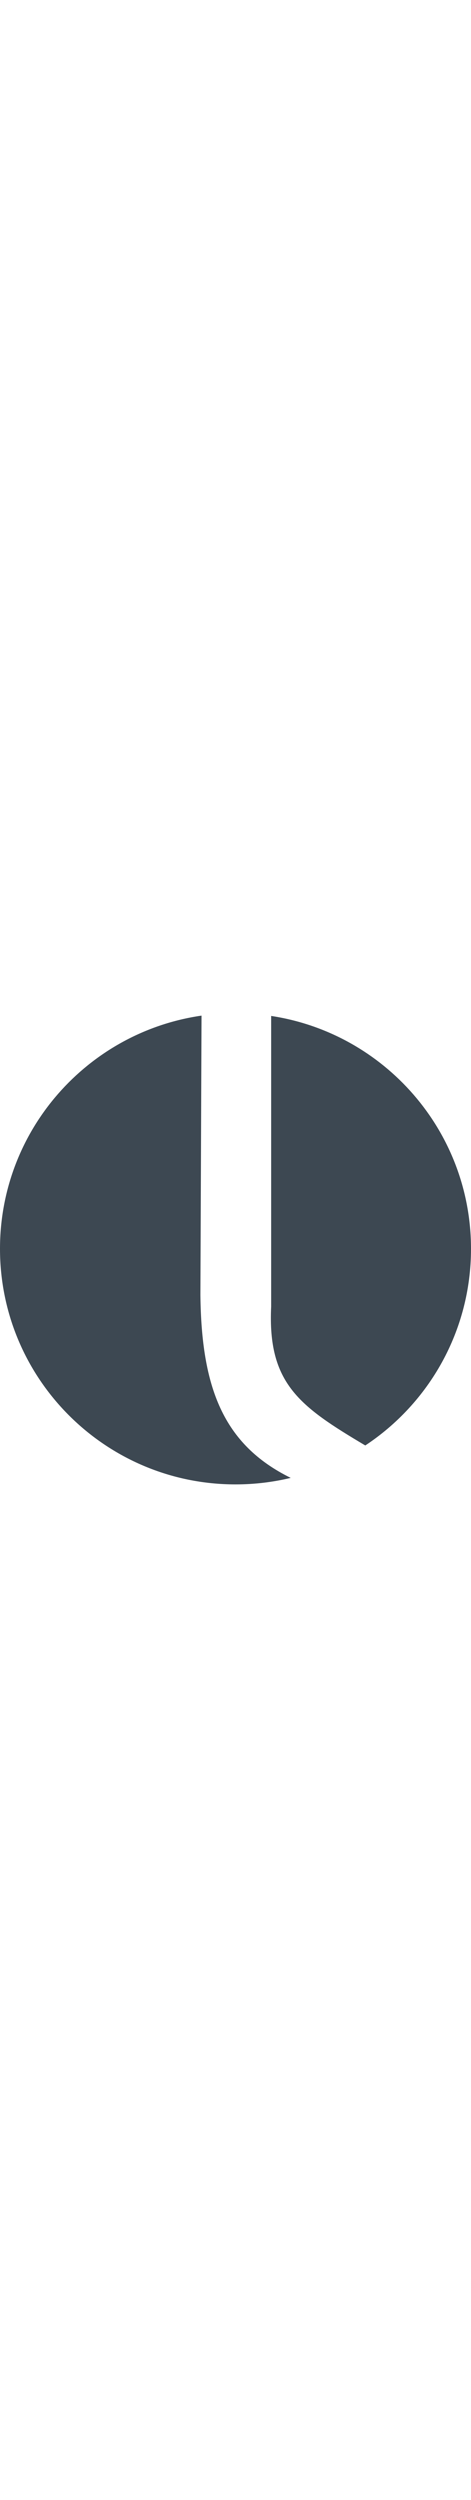 <?xml version="1.0" encoding="UTF-8"?>
<!DOCTYPE svg PUBLIC "-//W3C//DTD SVG 1.1//EN" "http://www.w3.org/Graphics/SVG/1.1/DTD/svg11.dtd">
<!-- Creator: CorelDRAW 2018 (64-Bit Evaluation Version) -->
<svg xmlns="http://www.w3.org/2000/svg" xml:space="preserve" width="11.969mm" height="240px" version="1.1" style="shape-rendering:geometricPrecision; text-rendering:geometricPrecision; image-rendering:optimizeQuality; fill-rule:evenodd; clip-rule:evenodd"
viewBox="0 0 75.16 74.76"
 xmlns:xlink="http://www.w3.org/1999/xlink">
 <defs>
  <style type="text/css">
   <![CDATA[
    .fil0 {fill:#3D4852}
   ]]>
  </style>
 </defs>
 <g id="Layer_x0020_1">
  <path class="fil0" d="M46.39 73.72c-2.83,0.68 -5.77,1.04 -8.81,1.04 -20.75,0 -37.58,-16.82 -37.58,-37.58 0,-18.91 13.97,-34.56 32.16,-37.19l-0.18 44.59c0.17,14.65 3.58,23.81 14.41,29.14z"/>
  <path class="fil0" d="M43.26 0.04c18.06,2.74 31.9,18.33 31.9,37.15 0,13.1 -6.71,24.64 -16.87,31.36 -10.53,-6.26 -15.6,-9.89 -15.02,-22.14l0 -46.37z"/>
 </g>
</svg>
